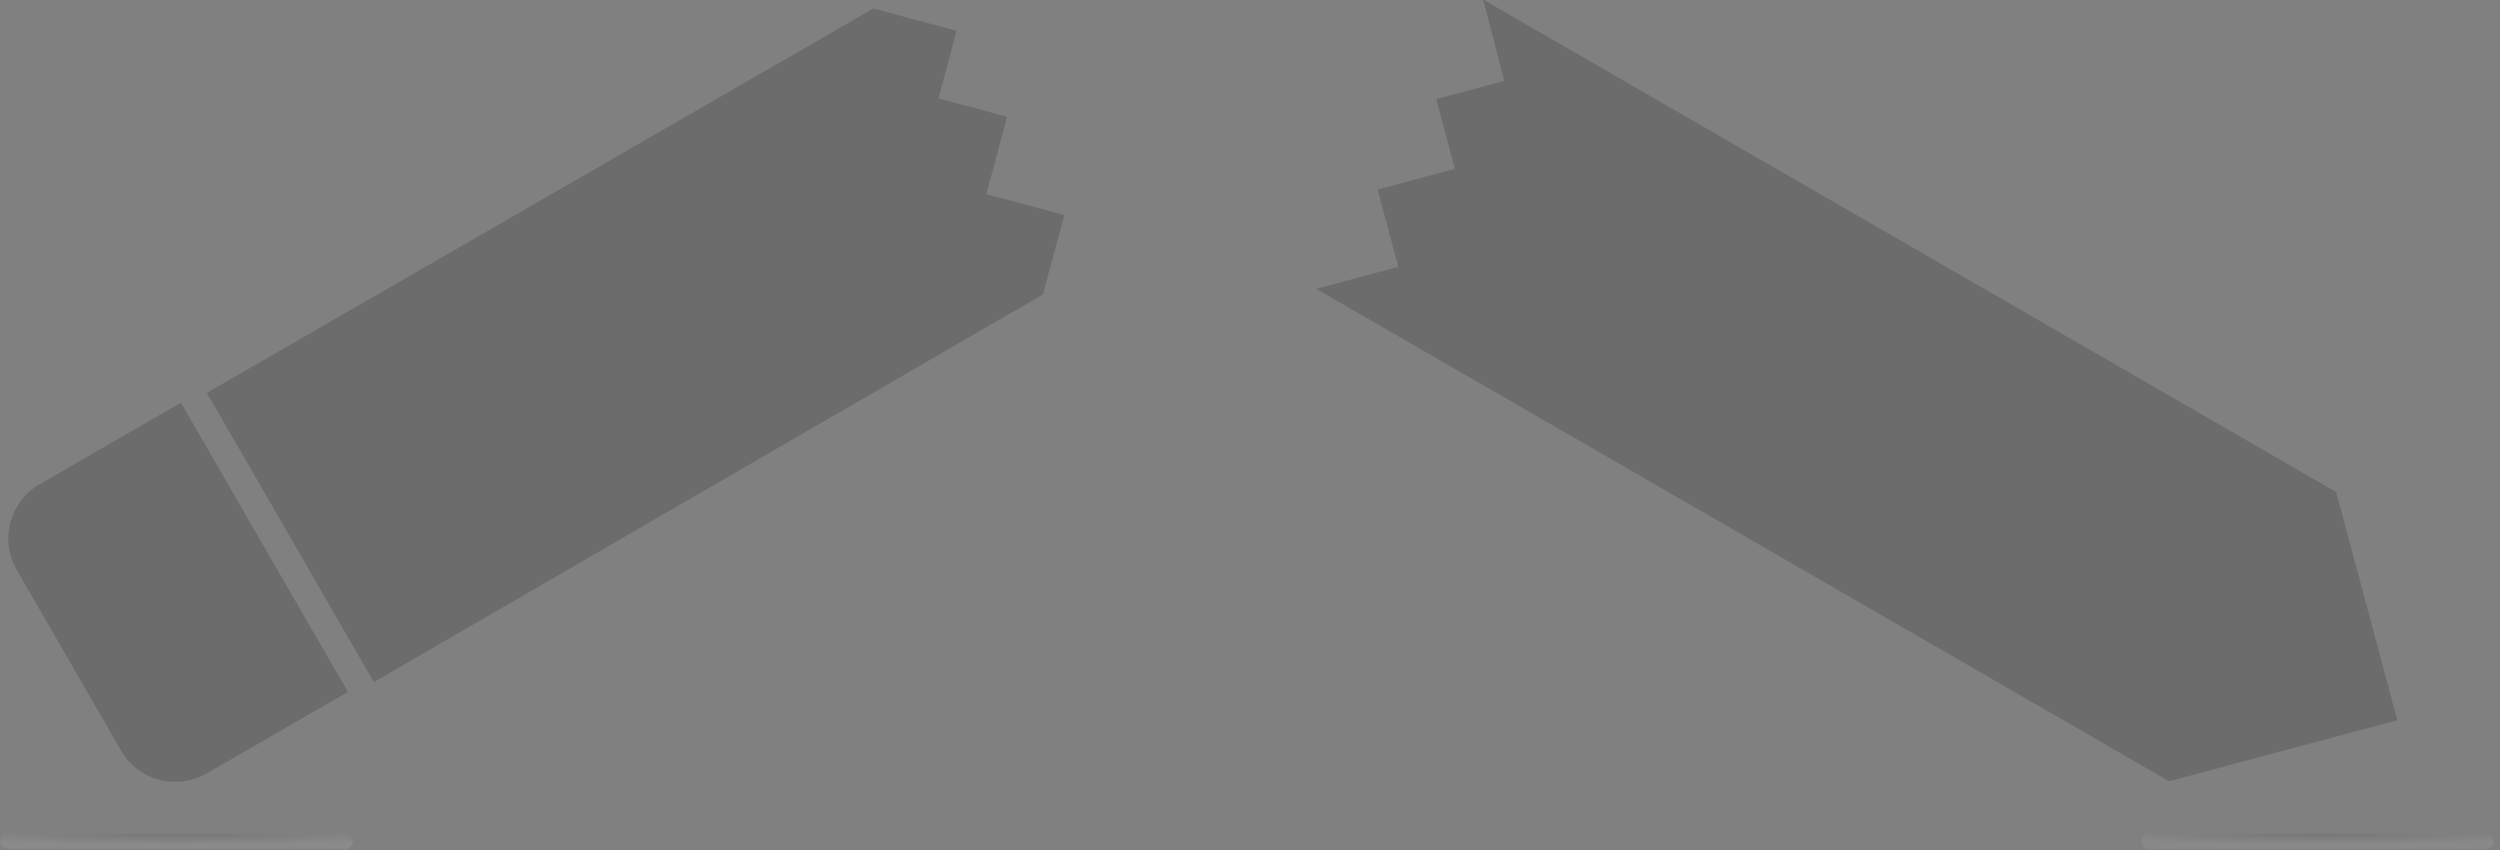 <svg width="397" height="135" xmlns="http://www.w3.org/2000/svg"><rect width="100%" height="100%" fill="#808080" stroke="none"/><defs><radialGradient cy="0%" fx="50%" fy="0%" r="70.711%" id="a"><stop offset="0%"/><stop stop-color="#F5F5F5" offset="100%"/></radialGradient></defs><g transform="translate(-65 -85)" fill="none" fill-rule="evenodd"><g opacity=".16"><path fill="#000" fill-rule="nonzero" d="M435.987 163.139l9.705 36.222-36.222 9.706-135.457-78.206 13.04-3.494-3.285-12.264 12.274-3.29-2.967-11.072 10.808-2.896-3.353-12.912z"/><path d="M439.853.03L208.03 62.148l62.116 231.822 231.822-62.116z"/><path d="M203.69 86.358l13.212 3.54-2.875 10.729 10.901 2.92-3.292 12.289L234 119.148l-3.377 12.601-106.254 61.562-26.516-45.928L203.69 86.358zM97.833 207.816a9.959 9.959 0 0 1-13.62-3.65l-16.546-28.659a9.959 9.959 0 0 1 3.65-13.62l22.412-12.94 26.517 45.929-22.413 12.94z" fill="#000" fill-rule="nonzero"/><path d="M64.244 1.186L2.128 233.008l231.822 62.117 62.116-231.823z"/></g><rect fill="url(#a)" opacity=".078" x="405.041" y="217.379" width="56" height="2.43" rx="1.215"/><rect fill="url(#a)" opacity=".08" x="65.041" y="217.379" width="56" height="2.43" rx="1.215"/></g></svg>